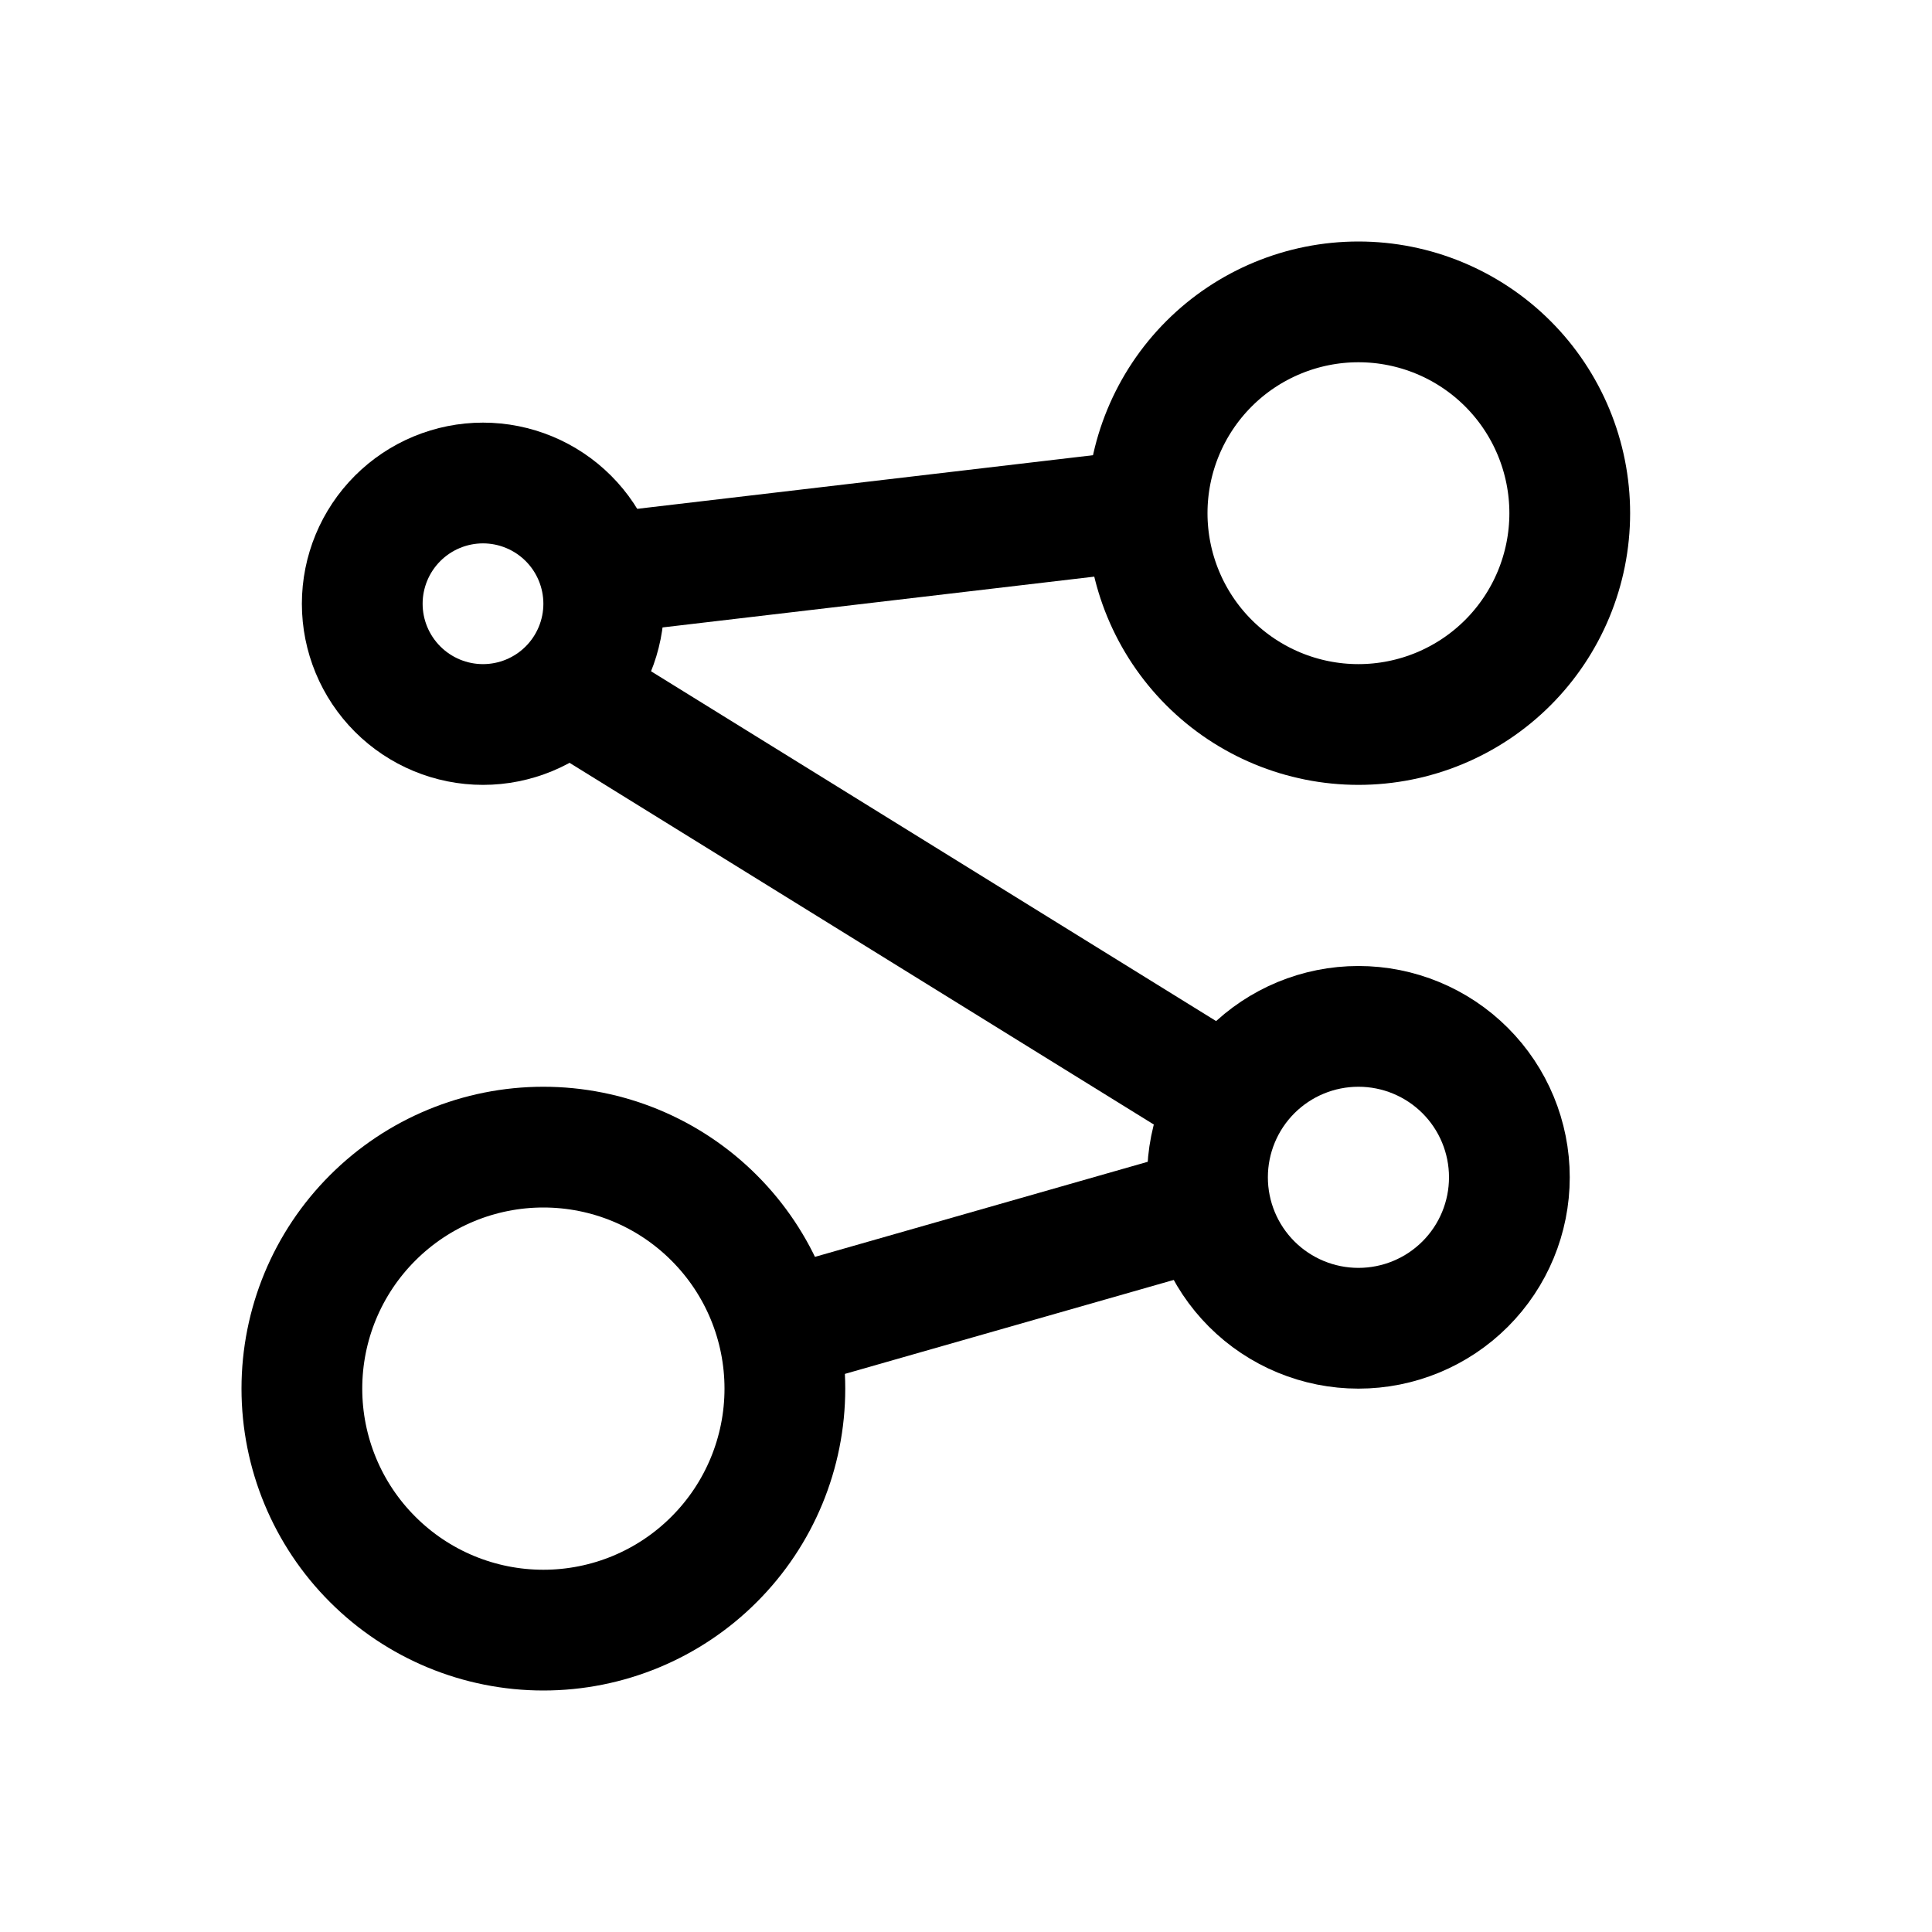 <svg width="32" height="32" viewBox="0 0 32 32" fill="none" xmlns="http://www.w3.org/2000/svg">
<path d="M6 10C6 10.53 6.211 11.039 6.586 11.414C6.961 11.789 7.47 12 8 12C8.53 12 9.039 11.789 9.414 11.414C9.789 11.039 10 10.53 10 10C10 9.47 9.789 8.961 9.414 8.586C9.039 8.211 8.53 8 8 8C7.47 8 6.961 8.211 6.586 8.586C6.211 8.961 6 9.47 6 10Z" stroke="black" stroke-width="2" stroke-linecap="round" stroke-linejoin="round"/>
<path d="M20 19.5C20 20.163 20.263 20.799 20.732 21.268C21.201 21.737 21.837 22 22.5 22C23.163 22 23.799 21.737 24.268 21.268C24.737 20.799 25 20.163 25 19.5C25 18.837 24.737 18.201 24.268 17.732C23.799 17.263 23.163 17 22.5 17C21.837 17 21.201 17.263 20.732 17.732C20.263 18.201 20 18.837 20 19.5Z" stroke="black" stroke-width="2" stroke-linecap="round" stroke-linejoin="round"/>
<path d="M19 8.5C19 9.428 19.369 10.319 20.025 10.975C20.681 11.631 21.572 12 22.5 12C23.428 12 24.319 11.631 24.975 10.975C25.631 10.319 26 9.428 26 8.5C26 7.572 25.631 6.681 24.975 6.025C24.319 5.369 23.428 5 22.5 5C21.572 5 20.681 5.369 20.025 6.025C19.369 6.681 19 7.572 19 8.5Z" stroke="black" stroke-width="2" stroke-linecap="round" stroke-linejoin="round"/>
<path d="M5 23C5 24.061 5.421 25.078 6.172 25.828C6.922 26.579 7.939 27 9 27C10.061 27 11.078 26.579 11.828 25.828C12.579 25.078 13 24.061 13 23C13 21.939 12.579 20.922 11.828 20.172C11.078 19.421 10.061 19 9 19C7.939 19 6.922 19.421 6.172 20.172C5.421 20.922 5 21.939 5 23Z" stroke="black" stroke-width="2" stroke-linecap="round" stroke-linejoin="round"/>
<path d="M13 22L20 20" stroke="black" stroke-width="2" stroke-linecap="round" stroke-linejoin="round"/>
<path d="M9.5 11.5L20 18" stroke="black" stroke-width="2" stroke-linecap="round" stroke-linejoin="round"/>
<path d="M10 9.5L18.5 8.5" stroke="black" stroke-width="2" stroke-linecap="round" stroke-linejoin="round"/>
</svg>
